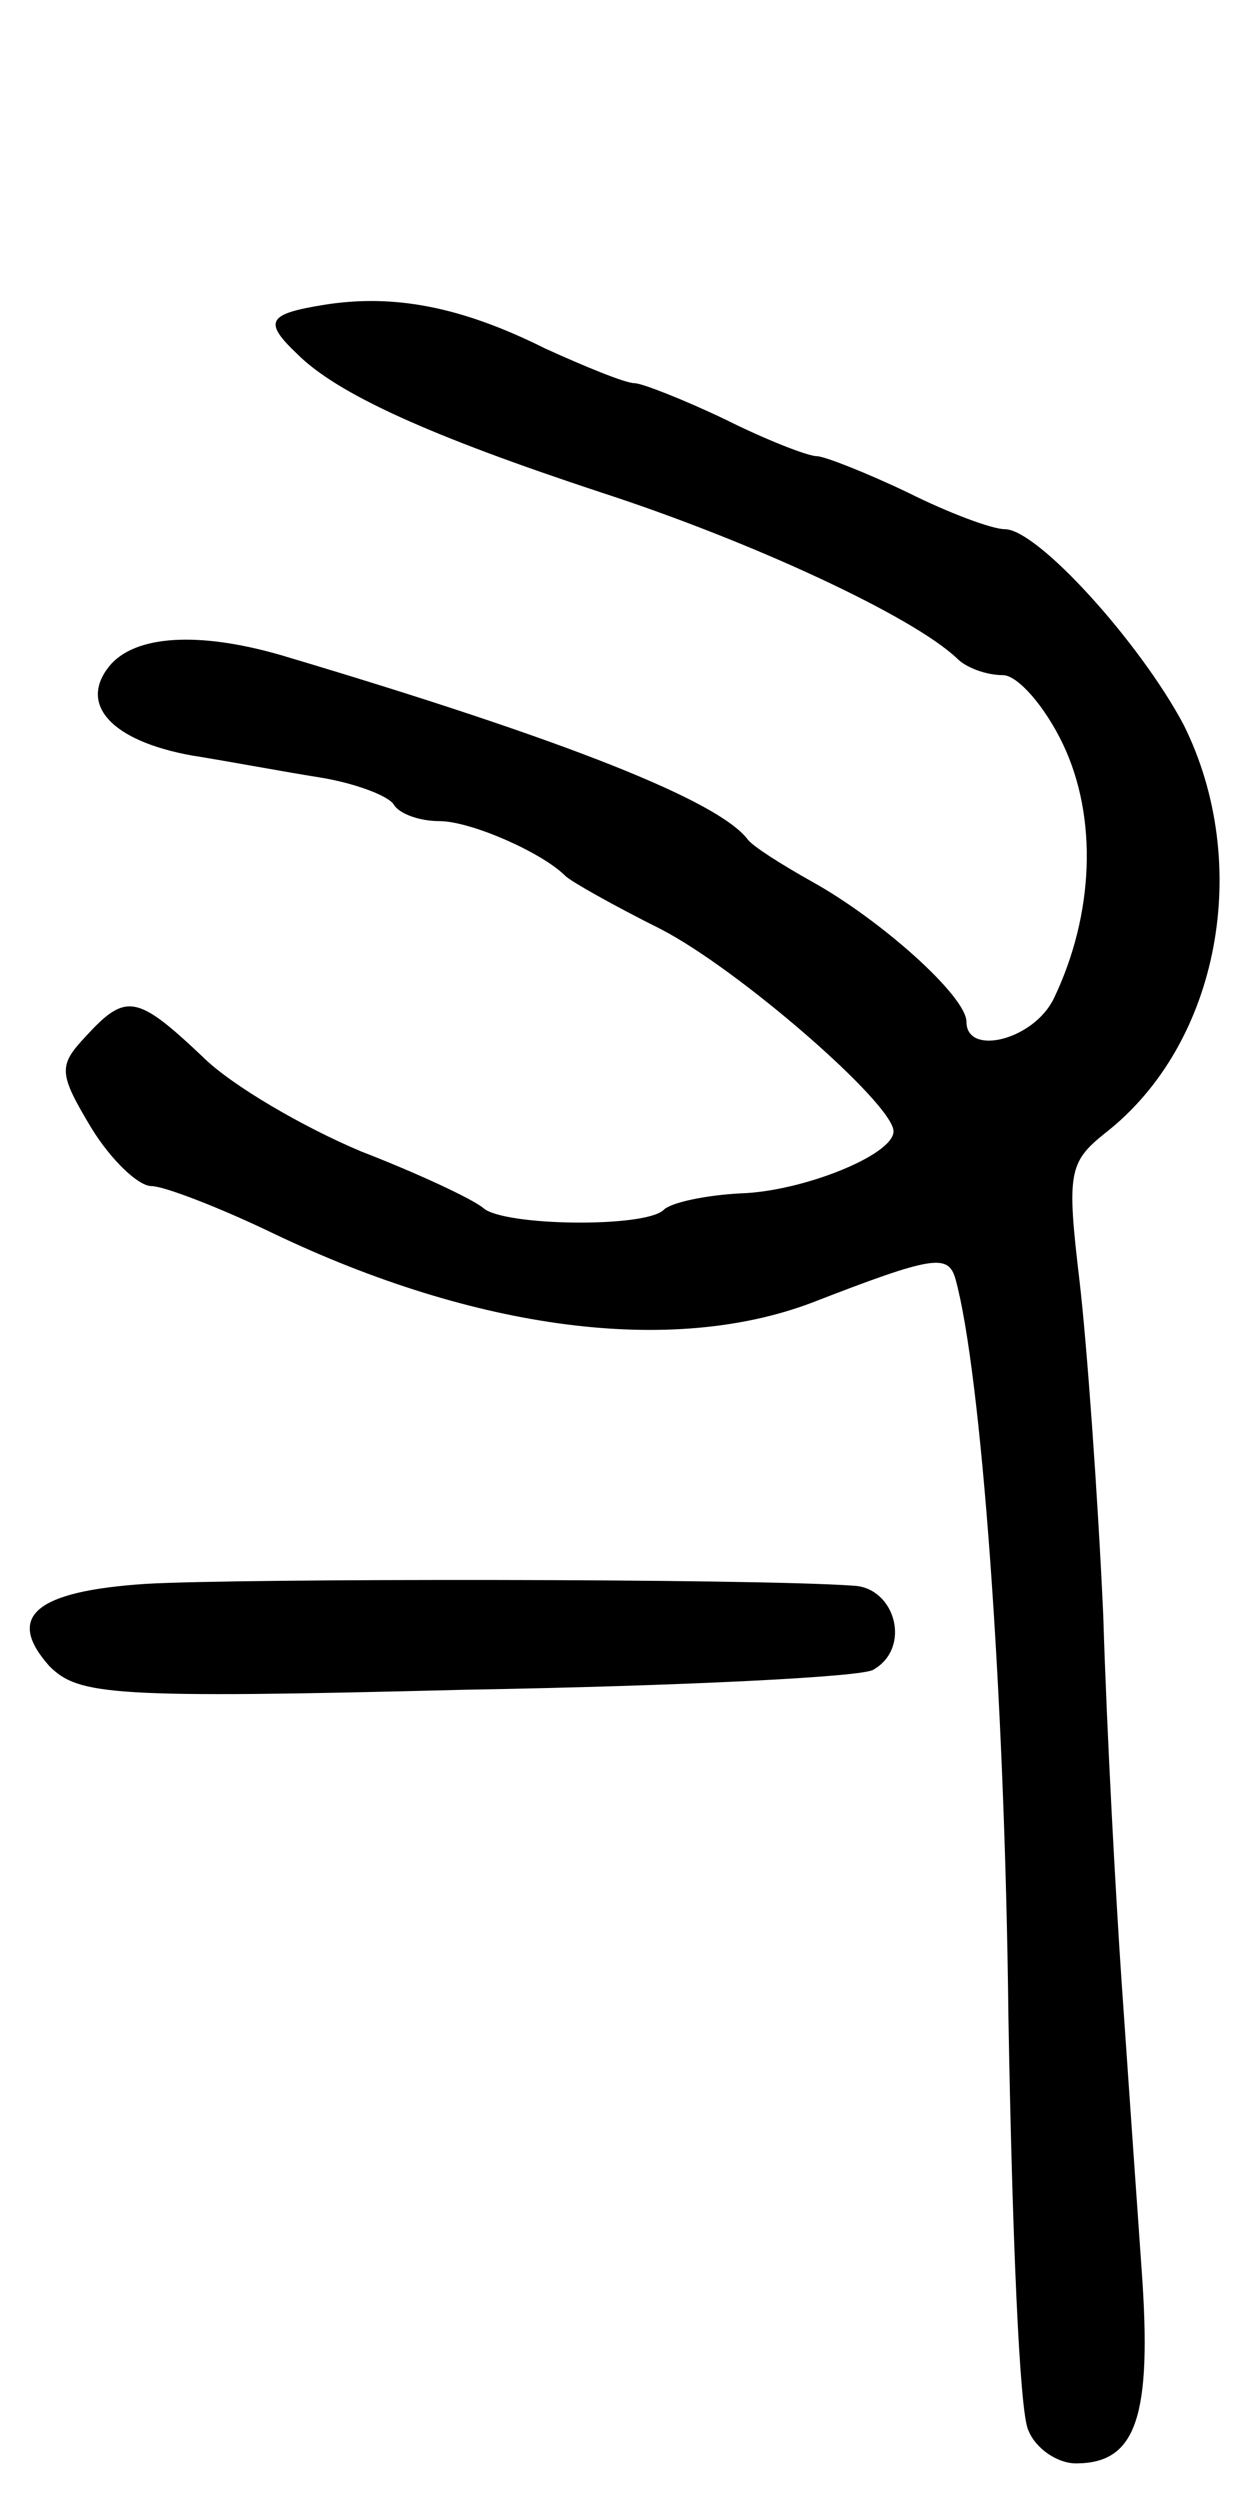 <svg version="1.0" xmlns="http://www.w3.org/2000/svg"
 width="68pt" height="137pt" viewBox="0 0 68 137"
 preserveAspectRatio="xMidYMid meet">
<g transform="translate(0,137) scale(0.1,-0.1)"
fill="#000000" stroke="none">
<path d="M178 1203 c-31 -5 -34 -9 -15 -27 22 -22 73 -45 167 -76 83 -27 171
-68 195 -91 5 -5 16 -9 25 -9 8 0 23 -17 33 -38 19 -40 17 -93 -5 -139 -11
-23 -48 -32 -48 -13 0 14 -47 56 -85 77 -16 9 -32 19 -35 23 -16 21 -98 54
-256 101 -45 13 -80 11 -94 -6 -17 -21 1 -41 45 -49 19 -3 51 -9 70 -12 19 -3
38 -10 41 -15 3 -5 14 -9 25 -9 17 0 56 -17 69 -30 3 -3 26 -16 52 -29 43 -22
128 -96 128 -111 0 -13 -50 -33 -84 -34 -19 -1 -38 -5 -42 -9 -10 -10 -88 -9
-99 1 -6 5 -36 19 -67 31 -31 13 -71 36 -87 52 -36 34 -42 35 -64 11 -15 -16
-15 -20 3 -50 11 -18 26 -32 33 -32 7 0 38 -12 67 -26 111 -53 218 -67 295
-38 67 26 75 27 79 13 14 -51 27 -225 29 -404 2 -116 6 -218 11 -227 4 -10 16
-18 26 -18 33 0 42 25 36 107 -3 43 -8 114 -11 158 -3 44 -8 134 -10 200 -3
66 -9 149 -13 183 -7 59 -6 65 14 81 63 49 81 148 43 224 -24 45 -80 107 -98
107 -7 0 -31 9 -53 20 -23 11 -46 20 -50 20 -5 0 -28 9 -50 20 -23 11 -46 20
-50 20 -5 0 -27 9 -49 19 -46 23 -83 30 -121 24z"/>
<path d="M80 502 c-61 -4 -77 -18 -53 -45 16 -16 33 -18 229 -13 117 2 218 7
223 11 21 12 12 45 -11 46 -55 4 -338 4 -388 1z"/>
</g>
</svg>
